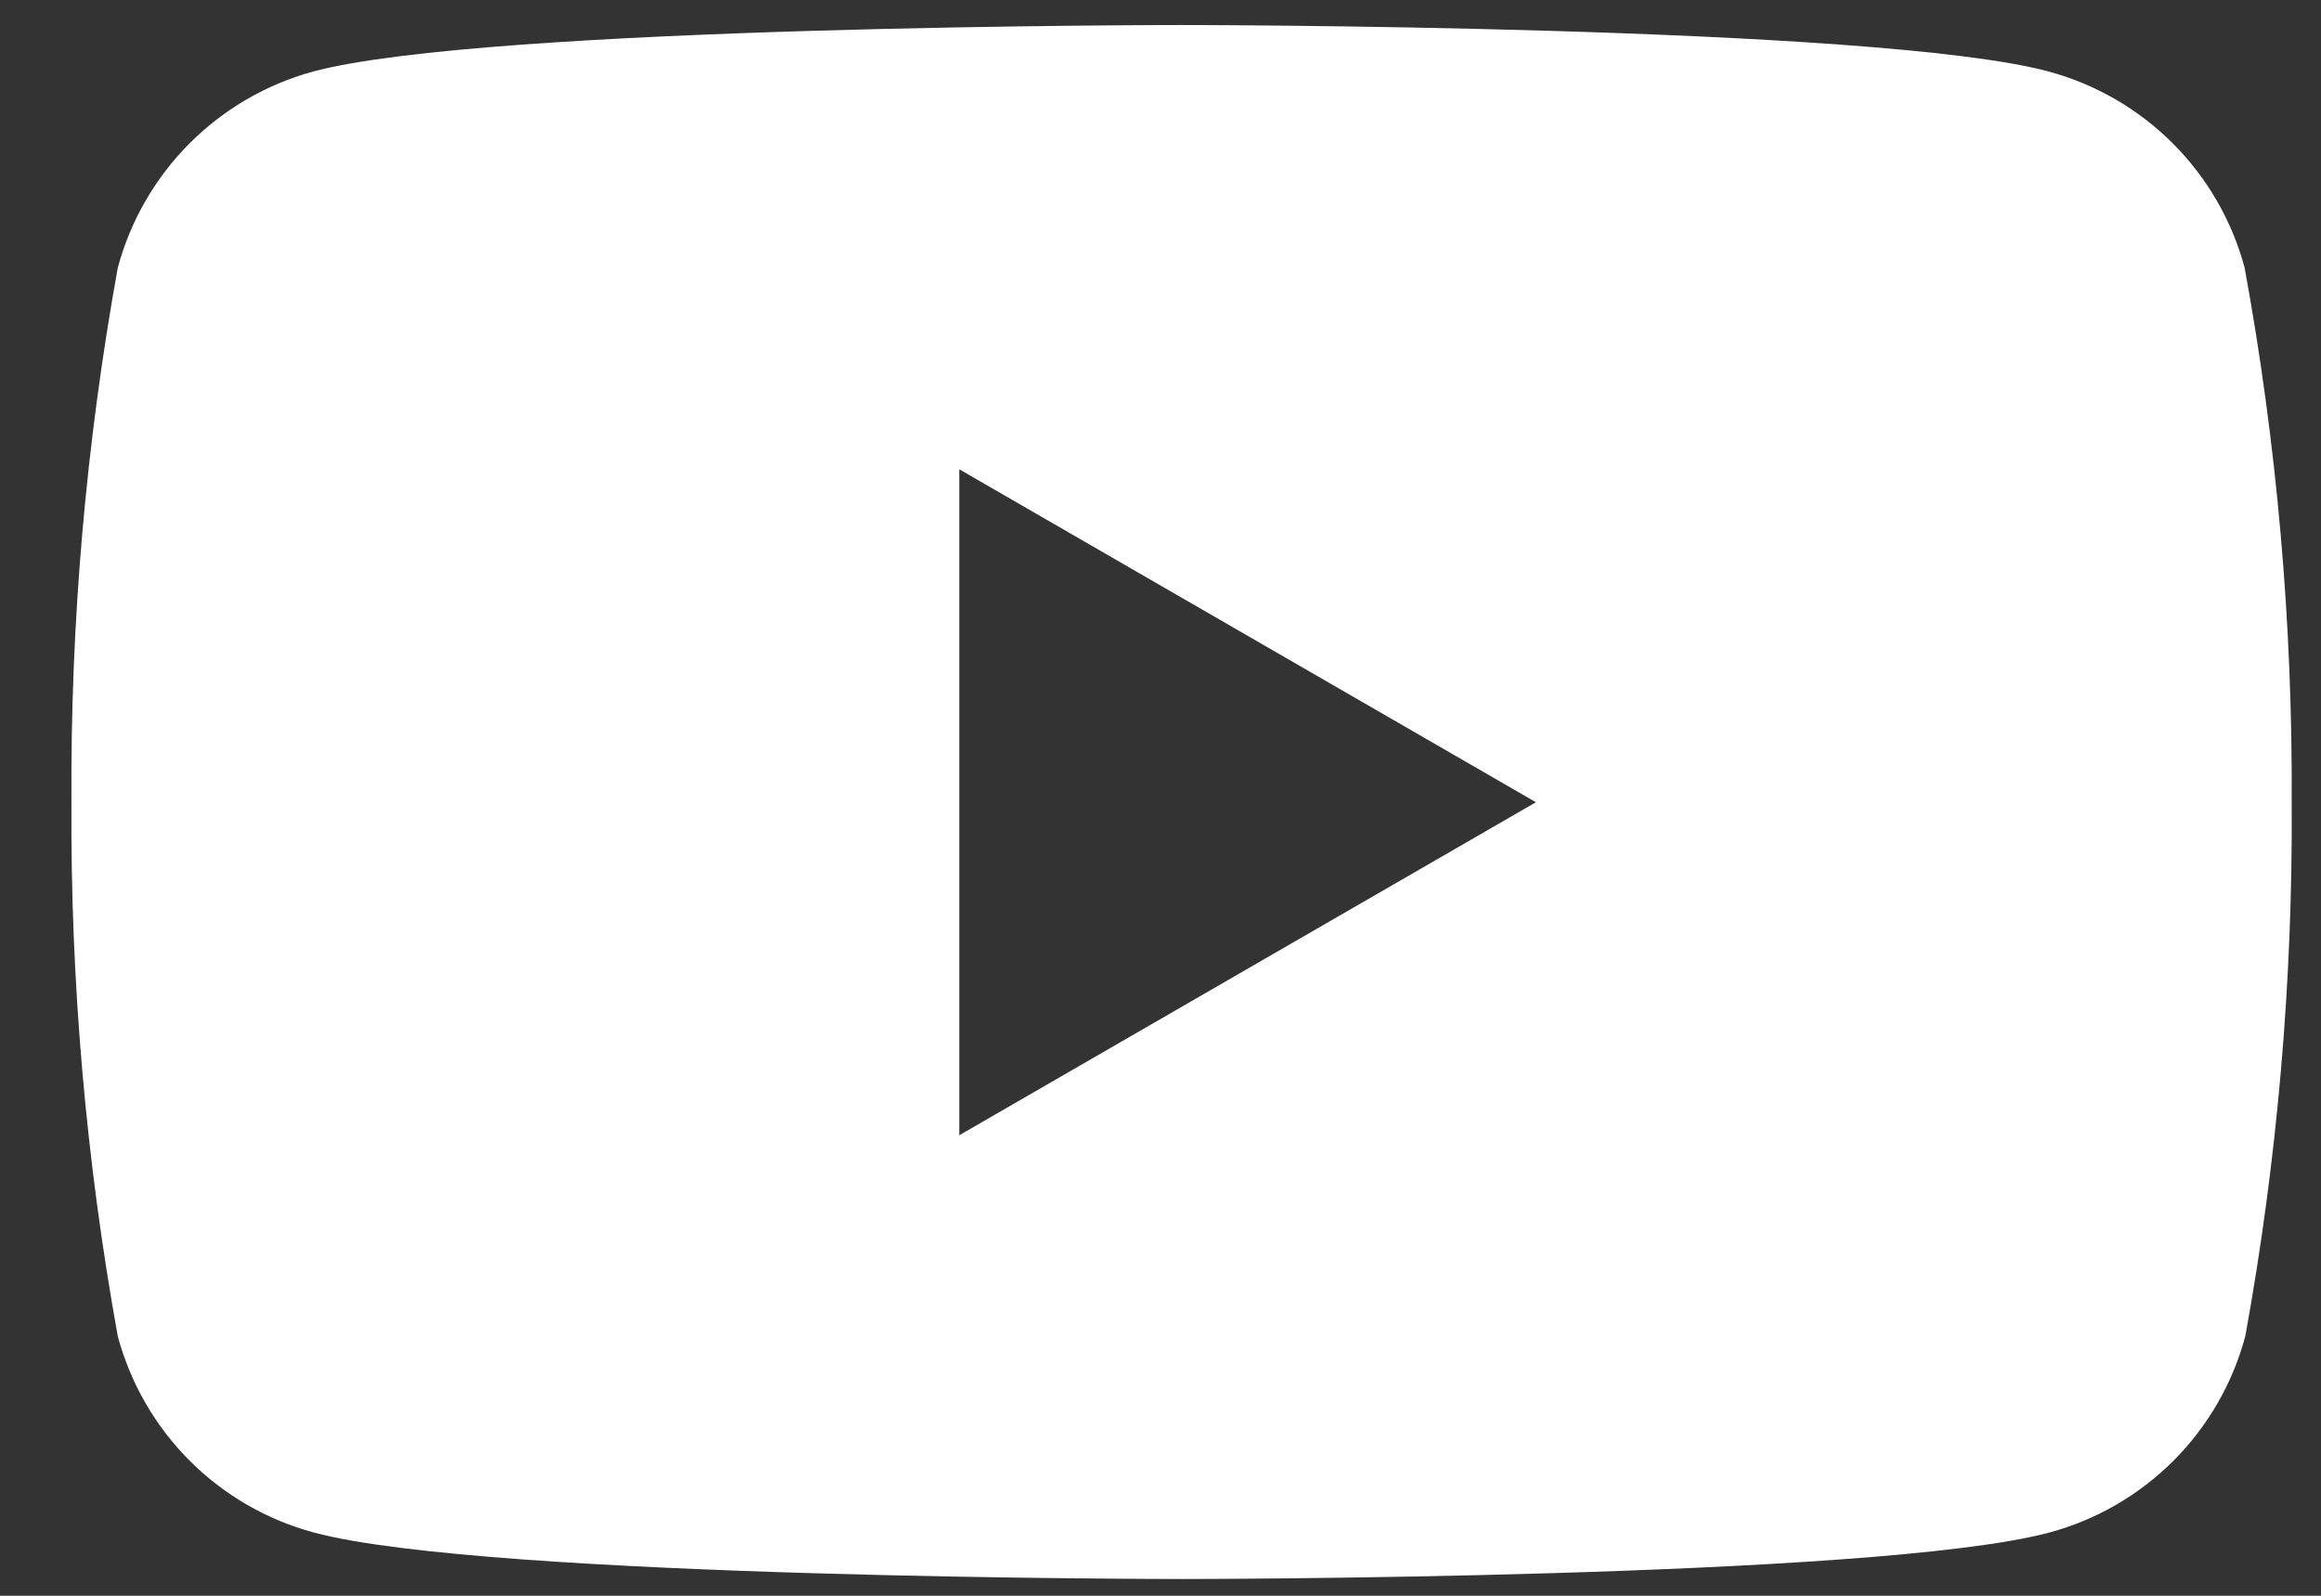 <svg width="32" height="22" viewBox="0 0 32 22" fill="none" xmlns="http://www.w3.org/2000/svg">
<rect x="0" y="0" width="32" height="22" fill="#333333" stroke="none"/>
<path d="M30.947 3.691C30.773 3.042 30.431 2.451 29.956 1.976C29.481 1.501 28.89 1.16 28.242 0.985C25.855 0.345 16.281 0.345 16.281 0.345C16.281 0.345 6.712 0.345 4.321 0.985C3.674 1.161 3.085 1.504 2.612 1.978C2.139 2.453 1.798 3.043 1.624 3.691C1.184 6.121 0.97 8.587 0.985 11.057C0.97 13.527 1.184 15.992 1.624 18.423C1.799 19.071 2.14 19.663 2.615 20.138C3.09 20.613 3.682 20.955 4.331 21.129C6.717 21.769 16.291 21.769 16.291 21.769C16.291 21.769 25.861 21.769 28.251 21.129C28.9 20.955 29.491 20.613 29.966 20.138C30.441 19.663 30.782 19.071 30.956 18.423C31.398 15.993 31.612 13.527 31.596 11.057C31.609 8.586 31.392 6.12 30.947 3.691ZM13.226 15.651V6.47L21.176 11.06L13.226 15.651Z" fill="white"/>
</svg>
